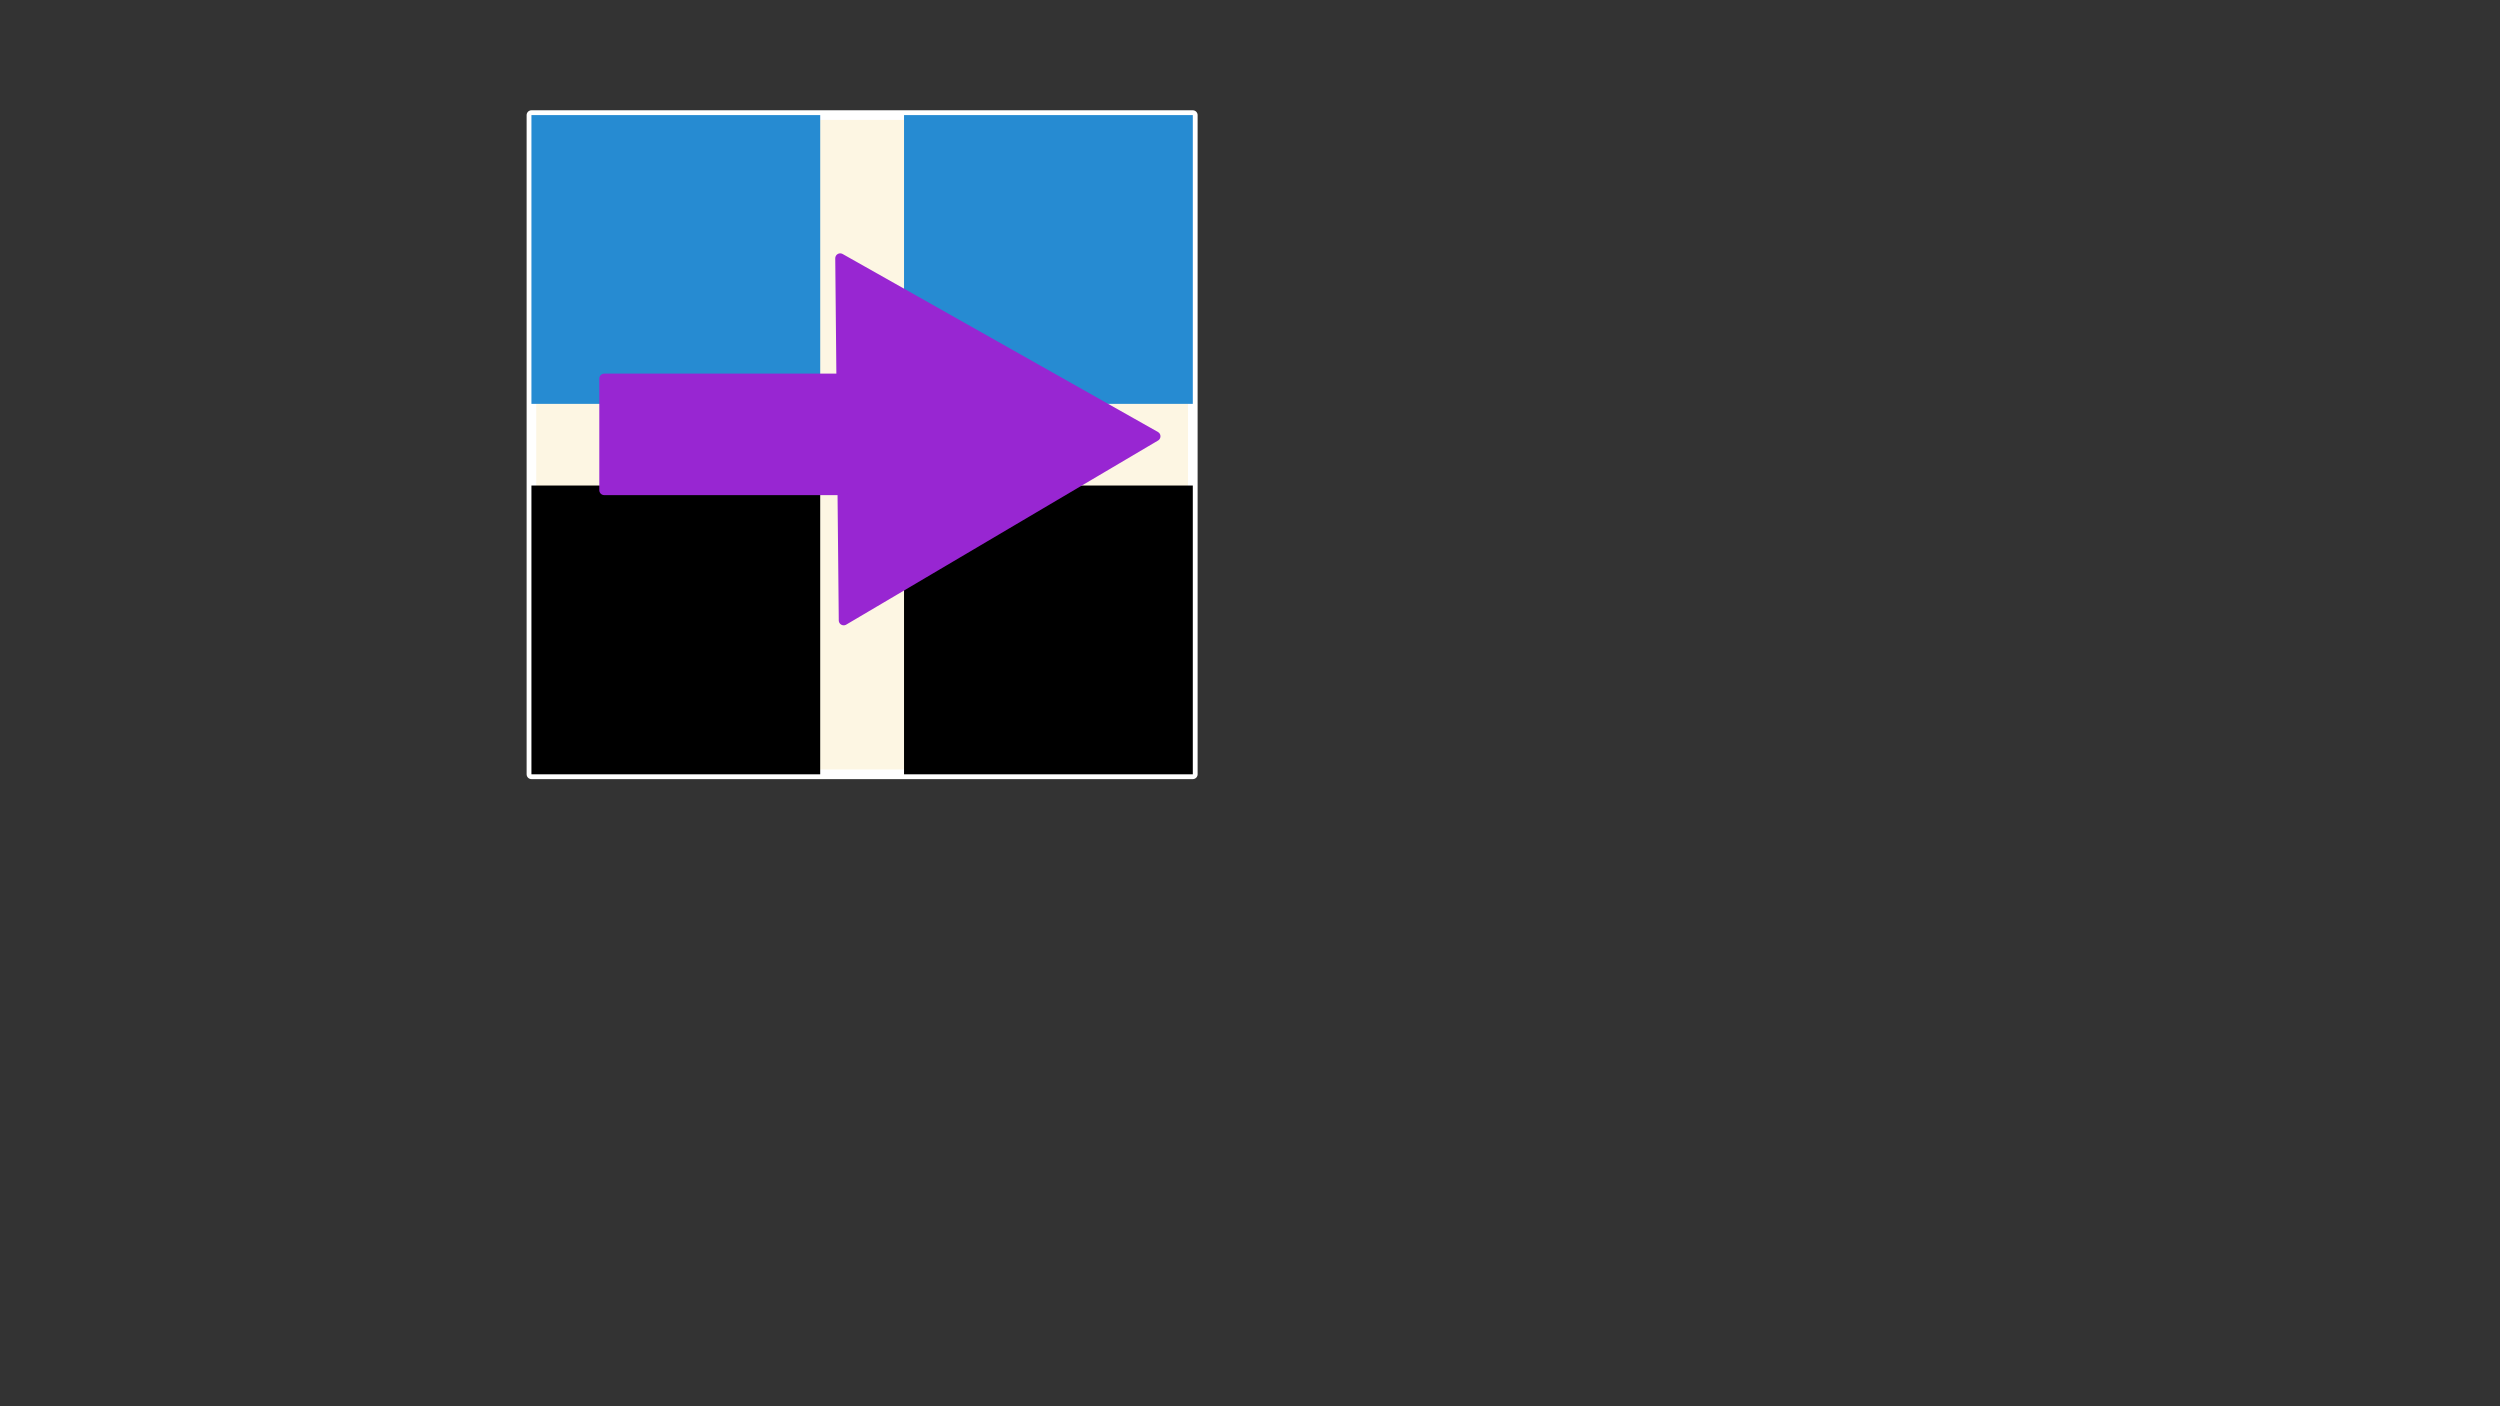 <?xml version="1.0" encoding="UTF-8" standalone="no"?>
<!-- Created with Inkscape (http://www.inkscape.org/) -->

<svg
   width="1920"
   height="1080"
   viewBox="0 0 1920 1080"
   version="1.1"
   id="svg1"
   inkscape:version="1.4.2 (f4327f4, 2025-05-13)"
   sodipodi:docname="logo.svg"
   inkscape:export-filename="logo.png"
   inkscape:export-xdpi="96"
   inkscape:export-ydpi="96"
   xmlns:inkscape="http://www.inkscape.org/namespaces/inkscape"
   xmlns:sodipodi="http://sodipodi.sourceforge.net/DTD/sodipodi-0.dtd"
   xmlns="http://www.w3.org/2000/svg"
   xmlns:svg="http://www.w3.org/2000/svg">
  <rect x="0" y="0" width="1920" height="1080" fill="#333333" stroke="none"/>
  <sodipodi:namedview
     id="namedview1"
     pagecolor="#ffffff"
     bordercolor="#000000"
     borderopacity="0.25"
     inkscape:showpageshadow="2"
     inkscape:pageopacity="0.0"
     inkscape:pagecheckerboard="0"
     inkscape:deskcolor="#d1d1d1"
     inkscape:document-units="px"
     inkscape:zoom="1.0731481"
     inkscape:cx="960.25884"
     inkscape:cy="540"
     inkscape:window-width="2560"
     inkscape:window-height="1369"
     inkscape:window-x="-8"
     inkscape:window-y="-8"
     inkscape:window-maximized="1"
     inkscape:current-layer="layer1" />
  <defs
     id="defs1" />
  <g
     inkscape:label="Layer 1"
     inkscape:groupmode="layer"
     id="layer1">
    <rect
       style="fill:#fdf6e3;fill-opacity:1;stroke:#ffffff;stroke-width:7.39;stroke-linecap:round;stroke-linejoin:round;stroke-opacity:1"
       id="rect5"
       width="507.928"
       height="506.278"
       x="408.145"
       y="88.388"
       inkscape:label="back" />
    <rect
       style="fill:#268bd2;stroke-width:7.584;stroke-linecap:round;stroke-linejoin:round"
       id="rect2"
       width="221.777"
       height="221.777"
       x="408.145"
       y="88.388" />
    <rect
       style="fill:#268bd2;stroke-width:7.584;stroke-linecap:round;stroke-linejoin:round"
       id="rect2-4"
       width="221.777"
       height="221.777"
       x="694.296"
       y="88.388" />
    <rect
       style="fill:#000000;fill-opacity:1;stroke-width:7.584;stroke-linecap:round;stroke-linejoin:round"
       id="rect2-1"
       width="221.777"
       height="221.777"
       x="408.145"
       y="372.889" />
    <rect
       style="fill:#000000;fill-opacity:1;stroke-width:7.584;stroke-linecap:round;stroke-linejoin:round"
       id="rect2-1-2"
       width="221.777"
       height="221.777"
       x="694.296"
       y="372.889" />
    <rect
       style="fill:none;fill-opacity:1;stroke:none;stroke-width:8.528;stroke-linecap:round;stroke-linejoin:round;stroke-opacity:1"
       id="rect3"
       width="513.431"
       height="513.431"
       x="407.685"
       y="84.337" />
    <rect
       style="fill:#9826d2;fill-opacity:1;stroke:#9826d2;stroke-width:7.584;stroke-linecap:round;stroke-linejoin:round;stroke-opacity:1"
       id="rect4"
       width="292.597"
       height="85.729"
       x="464.055"
       y="290.733" />
    <path
       id="path4"
       style="fill:#9826d2;stroke:#9826d2;stroke-width:7.584;stroke-linecap:round;stroke-linejoin:round"
       inkscape:transform-center-x="-36.631954"
       inkscape:transform-center-y="0.9410147"
       transform="rotate(0.647,33391.887,-959.409)"
       d="M 666.264,846.109 660.422,568.067 904.134,702.028 Z" />
  </g>
</svg>
